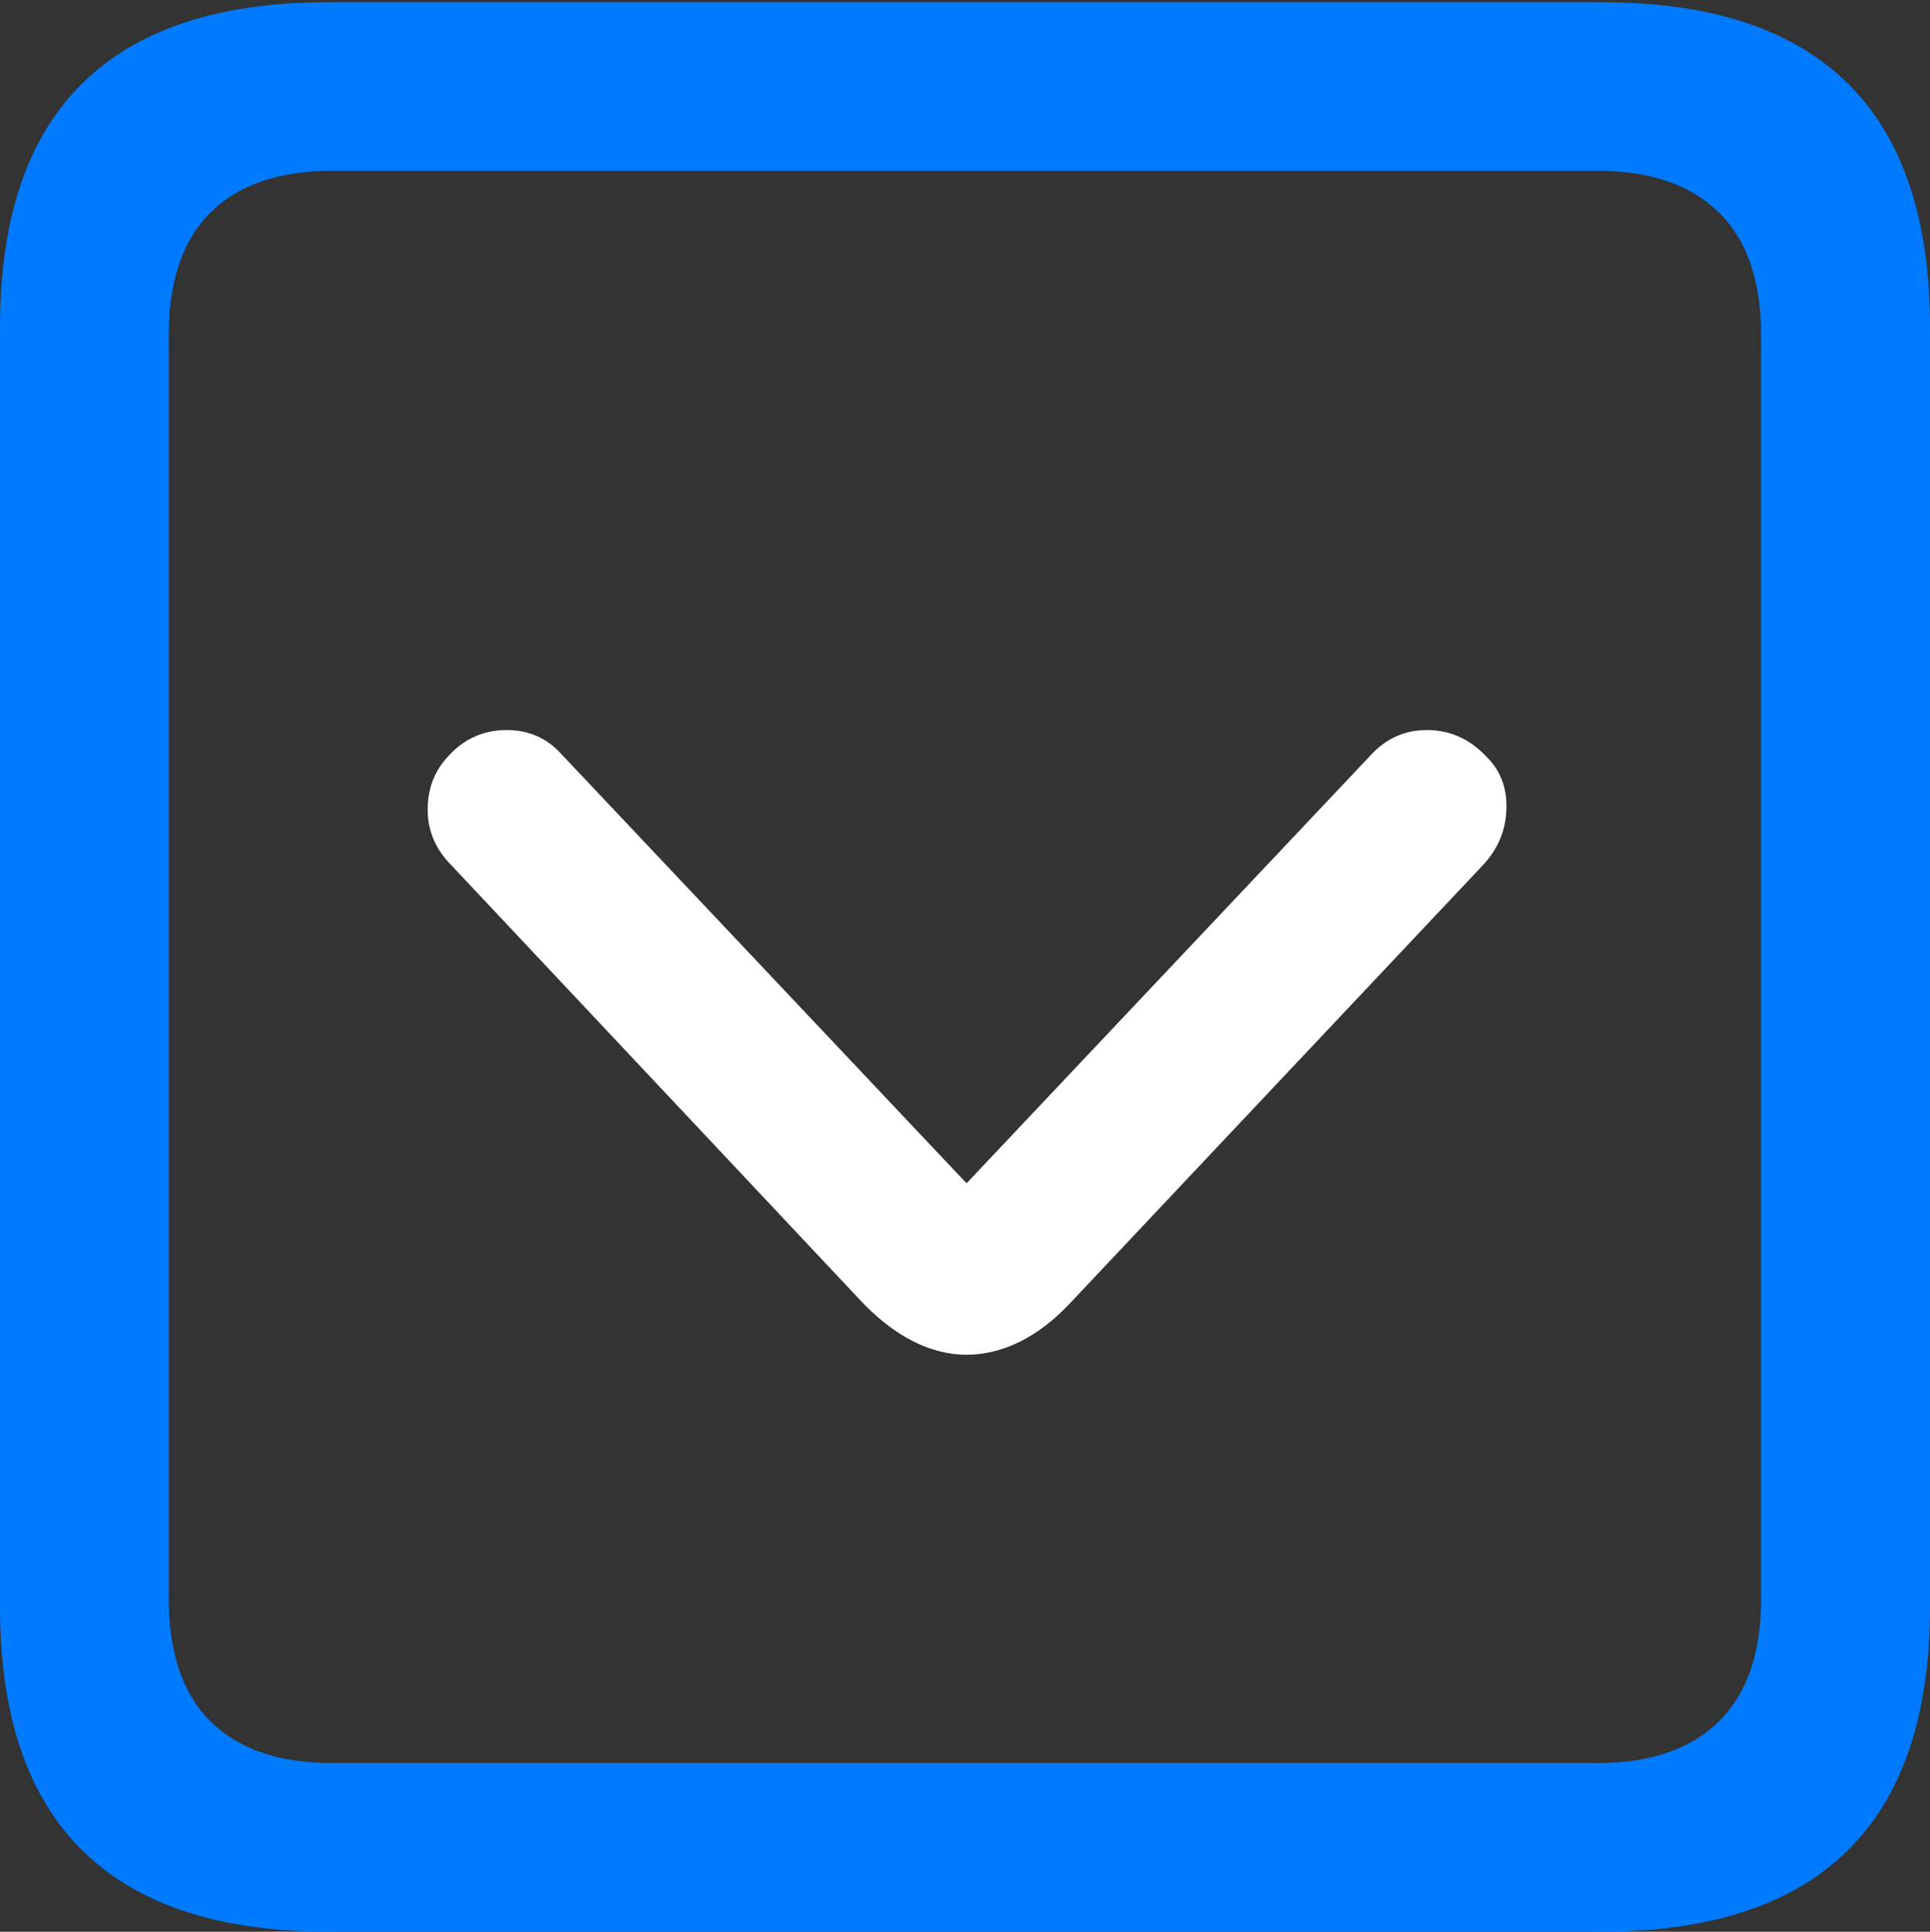 <?xml version="1.0" encoding="UTF-8"?>
<!--Generator: Apple Native CoreSVG 175.5-->
<!DOCTYPE svg
PUBLIC "-//W3C//DTD SVG 1.1//EN"
       "http://www.w3.org/Graphics/SVG/1.1/DTD/svg11.dtd">
<svg version="1.1" xmlns="http://www.w3.org/2000/svg" xmlns:xlink="http://www.w3.org/1999/xlink" width="17.979" height="17.998">
 <rect width="100%" height="100%" fill="#333333" stroke="none"/>
 <g>
  <rect height="17.998" opacity="0" width="17.979" x="0" y="0"/>
  <path d="M3.066 17.998L14.912 17.998Q16.445 17.998 17.212 17.241Q17.979 16.484 17.979 14.971L17.979 3.047Q17.979 1.533 17.212 0.776Q16.445 0.02 14.912 0.02L3.066 0.02Q1.533 0.02 0.767 0.776Q0 1.533 0 3.047L0 14.971Q0 16.484 0.767 17.241Q1.533 17.998 3.066 17.998ZM3.086 16.426Q2.354 16.426 1.963 16.04Q1.572 15.654 1.572 14.893L1.572 3.125Q1.572 2.363 1.963 1.978Q2.354 1.592 3.086 1.592L14.893 1.592Q15.615 1.592 16.011 1.978Q16.406 2.363 16.406 3.125L16.406 14.893Q16.406 15.654 16.011 16.04Q15.615 16.426 14.893 16.426Z" fill="#007aff"/>
  <path d="M9.971 12.139L13.809 8.066Q14.023 7.842 14.033 7.539Q14.043 7.236 13.838 7.041Q13.613 6.807 13.306 6.802Q12.998 6.797 12.783 7.021L9.004 11.025L5.225 7.021Q5.02 6.797 4.707 6.802Q4.395 6.807 4.18 7.041Q3.984 7.246 3.984 7.544Q3.984 7.842 4.209 8.066L8.037 12.139Q8.35 12.461 8.677 12.568Q9.004 12.676 9.336 12.568Q9.668 12.461 9.971 12.139Z" fill="#ffffff"/>
 </g>
</svg>
